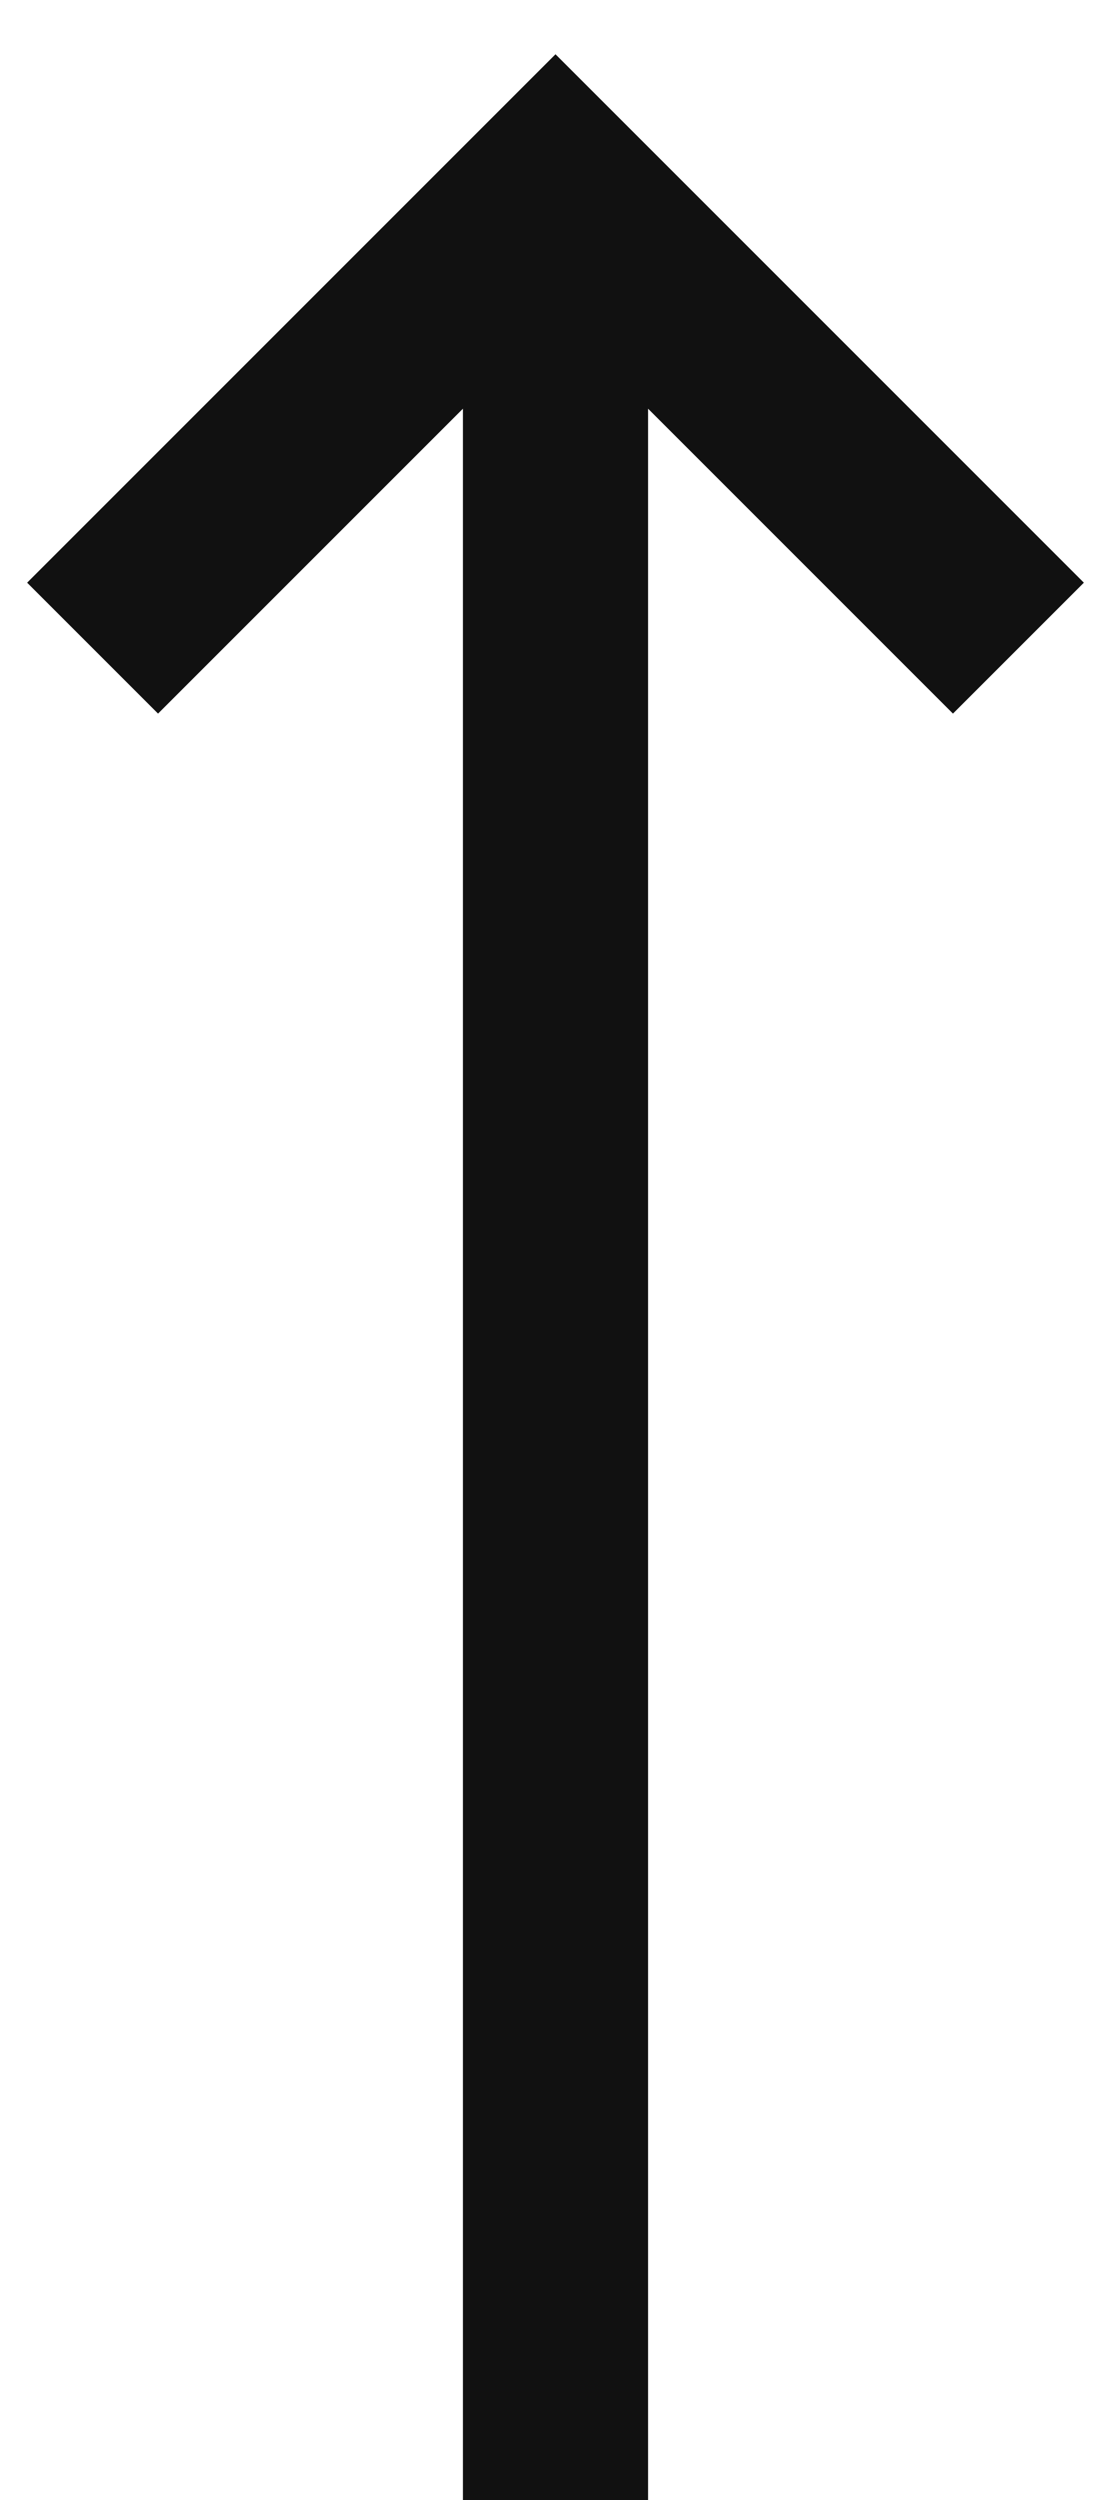 <svg width="12" height="27" viewBox="0 0 12 27" fill="none" xmlns="http://www.w3.org/2000/svg">
<path fill-rule="evenodd" clip-rule="evenodd" d="M0.293 6.293L6 0.586L11.707 6.293L10.293 7.707L7 4.414L7 27H5L5 4.414L1.707 7.707L0.293 6.293Z" fill="#111111"/>
</svg>
